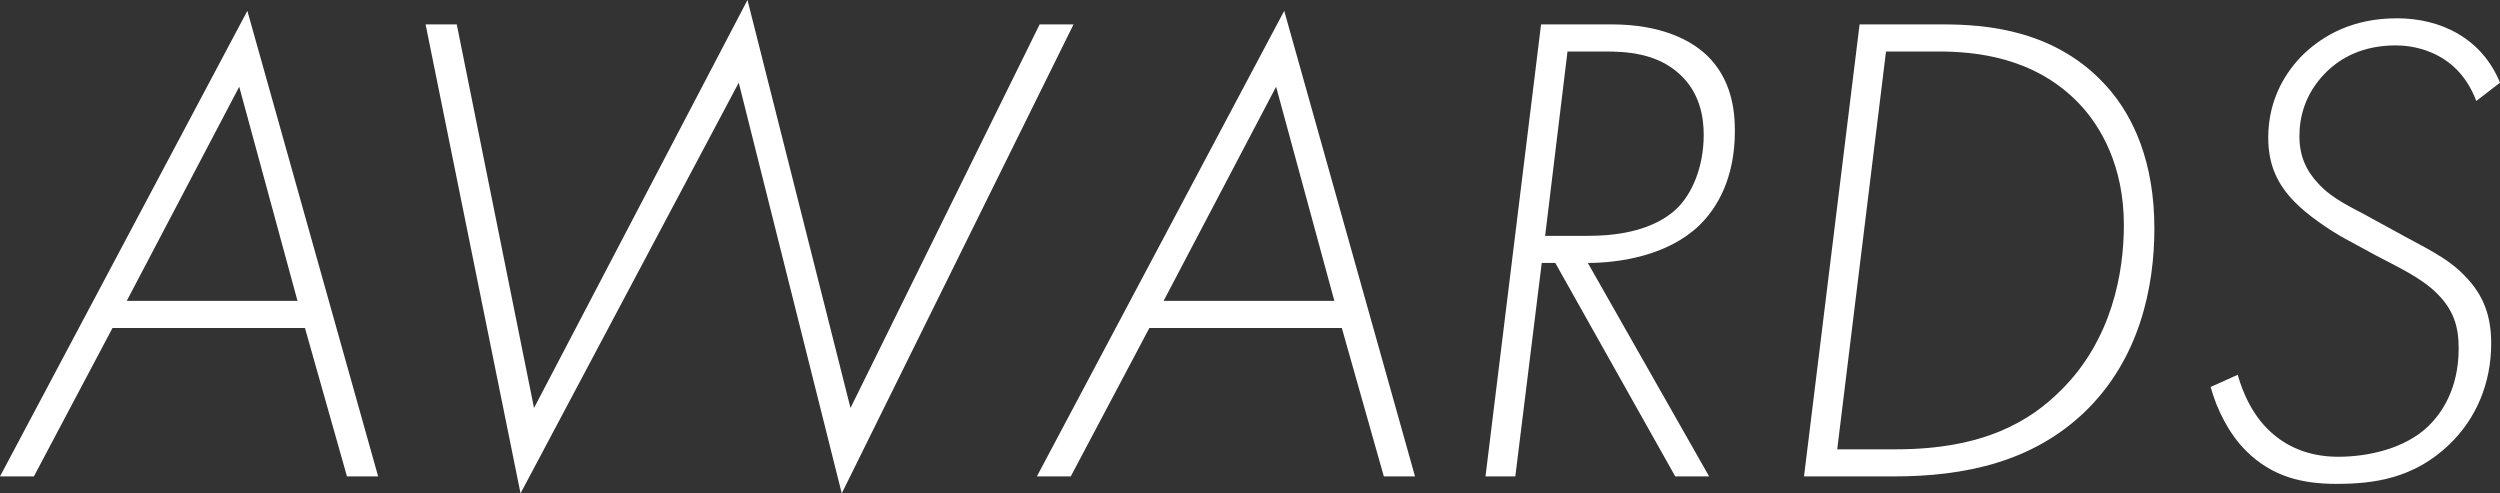 <?xml version="1.0" encoding="UTF-8"?>
<svg id="_レイヤー_1" data-name="レイヤー_1" xmlns="http://www.w3.org/2000/svg" viewBox="0 0 368.9 72.8">
  <rect x="0" y="0" width="368.9" height="72.8" fill="#333333" stroke="none"/>
  <defs>
    <style>
      .cls-1 {
        fill: #fff;
      }
    </style>
  </defs>
  <path class="cls-1" d="M45,48.4h-28.4l-11.6,21.9H0L36.5,1.6l19.3,68.7h-4.6l-6.2-21.9ZM43.9,44.4l-8.6-31.6-16.6,31.6h25.2Z"/>
  <path class="cls-1" d="M67.4,3.6l11.4,56.6L110.3,0l15.2,60.2L153.41,3.6h5l-34.2,69.2-15.2-60.6-32.2,60.6L62.8,3.6h4.6Z"/>
  <path class="cls-1" d="M198,48.4h-28.4l-11.6,21.9h-5L189.5,1.6l19.3,68.7h-4.6l-6.2-21.9ZM196.9,44.4l-8.6-31.6-16.6,31.6h25.2Z"/>
  <path class="cls-1" d="M247.2,70.3l-17.7-31.5h-2l-3.9,31.5h-4.4L227.4,3.6h10.4c7.3,0,11.7,2.3,14.1,4.6,3.5,3.4,4.1,7.8,4.1,11.1,0,7-2.6,11.4-5.3,14-4.6,4.4-11.7,5.5-16.4,5.5l17.9,31.5h-5ZM228,34.8h6.4c7.5,0,11.2-2.3,13-4,2.3-2.2,4-6.2,4-10.9,0-2.7-.6-6.3-3.6-9-3.4-3.1-7.9-3.3-11-3.3h-5.5l-3.3,27.2Z"/>
  <path class="cls-1" d="M270.4,70.3h-4.2l8.2-66.7h12.3c6.4,0,16.8.8,24.3,9.3,3.8,4.3,6.9,11,6.9,20.8,0,8.5-2.1,19.3-10.4,27.2-7.6,7.2-17.4,9.4-28.1,9.4h-9ZM271.1,66.3h8.7c13.1,0,19.9-4.3,24.3-8.7,7.6-7.5,9.3-17.5,9.3-24.4,0-8.7-3.4-14.5-6.5-17.8-6.6-7-15.4-7.8-20.9-7.8h-7.7l-7.2,58.7Z"/>
  <path class="cls-1" d="M365.4,14.9c-3-8-10.4-8.2-11.9-8.2-4.8,0-8.1,1.8-10.3,4-3.2,3.2-3.9,6.8-3.9,9.4,0,2.9,1,5.1,2.8,7,2.2,2.4,5,3.5,8,5.2l3.3,1.8c4.1,2.3,7.6,3.8,10.2,6.5,3,3,4,6.2,4,10.1,0,5.8-2.2,11.1-6.2,14.9-5.2,5-11.1,5.8-16.6,5.8-5,0-9.5-1-13.4-4.9-2.5-2.5-4.3-6.1-5.2-9.4l4-1.8c.2.7,1.3,4.9,4.4,8,3.1,3.1,6.9,4.1,10.4,4.1,4.7,0,9.9-1.3,13.2-4.4,2-1.9,4.6-5.5,4.6-11.6,0-3.3-.8-5.7-3.2-8.1s-6.2-4.1-9-5.6l-4.6-2.5c-2.2-1.2-5.6-3.5-7.5-5.5-2.4-2.5-3.8-5.3-3.8-9.4,0-5.9,2.8-9.9,5.1-12.2,3.1-3,7.5-5.4,13.9-5.4s12.5,2.9,15.2,9.5l-3.5,2.7Z"/>
</svg>